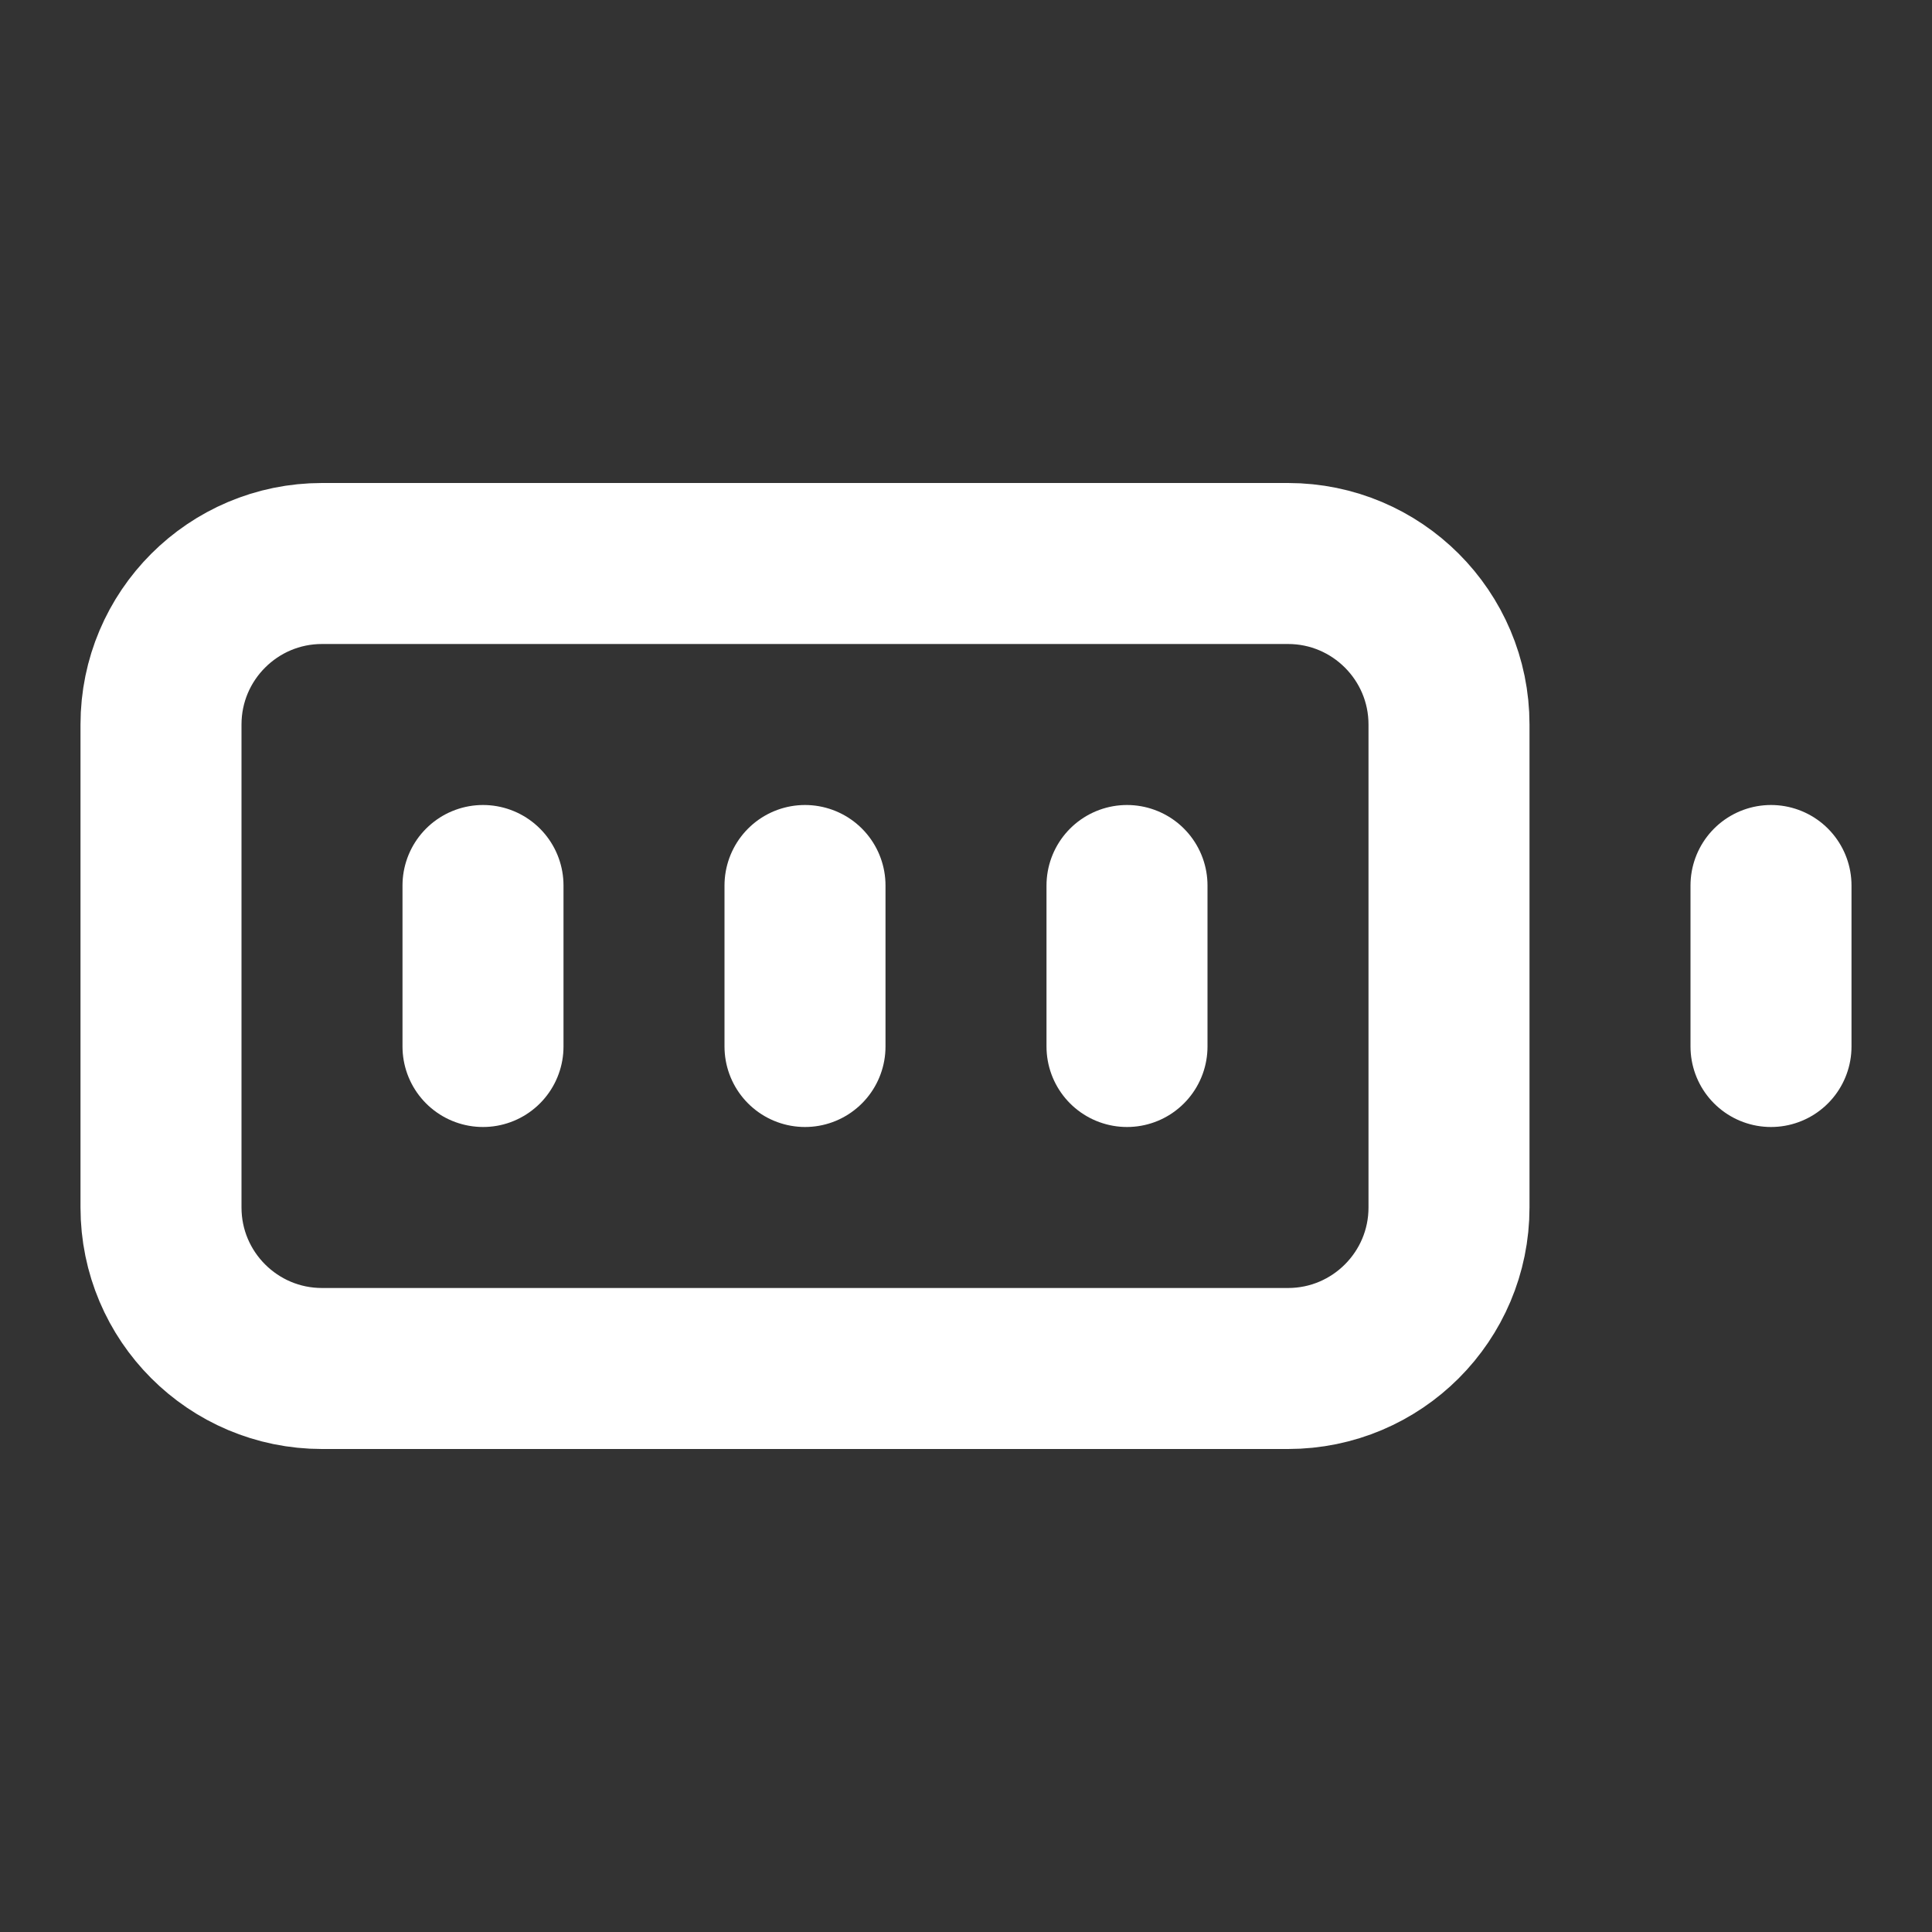 <svg height="18" viewBox="0 0 18 18" width="18" xmlns="http://www.w3.org/2000/svg"><rect x="0" y="0" width="18" height="18" fill="#333333" stroke="none"/><g fill="none" stroke="#fff" stroke-linecap="round" stroke-linejoin="round" stroke-width="2" transform="scale(.75)"><path d="m4 7h12c1.104 0 2 .896 2 2v6c0 1.104-.896 2-2 2h-12c-1.104 0-2-.896-2-2v-6c0-1.104.896-2 2-2zm0 0"/><path d="m22 11v2m-16-2v2m4-2v2m4-2v2"/></g></svg>